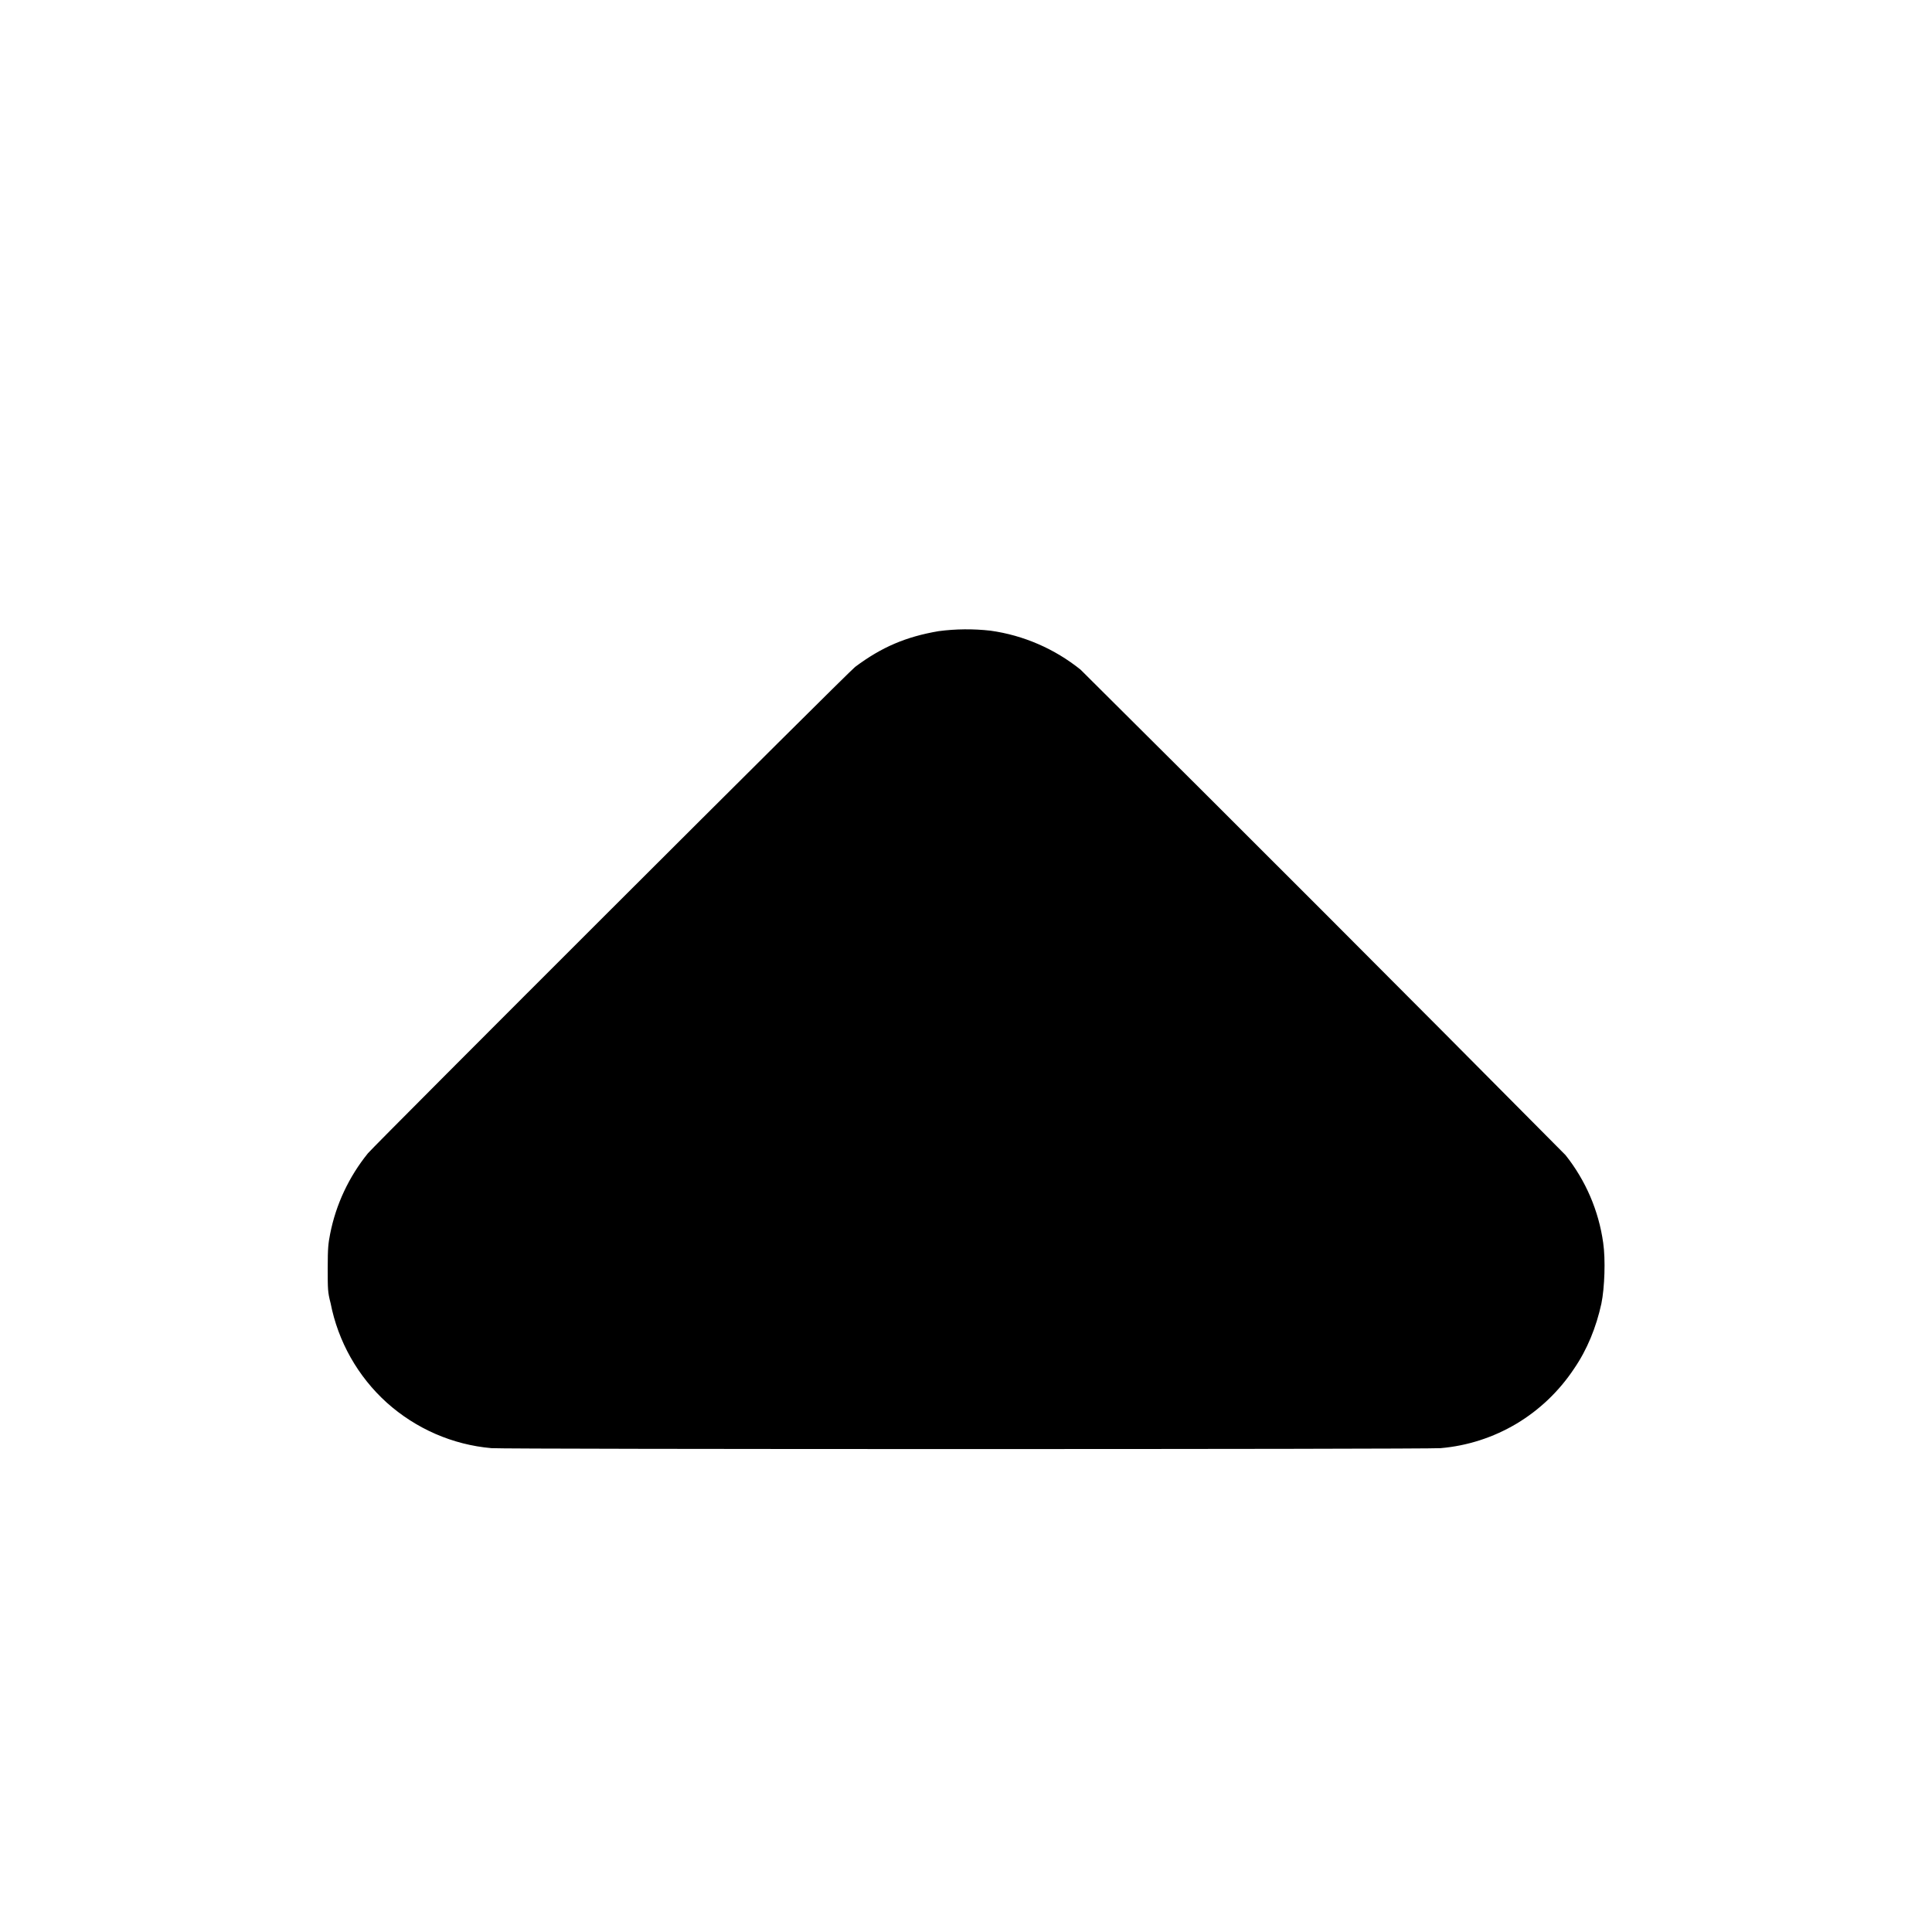 <svg width="16" height="16" viewBox="0 0 16 16" fill="none" xmlns="http://www.w3.org/2000/svg">
<path d="M7.773 5.227C7.503 5.273 7.301 5.359 7.082 5.523C7.027 5.563 3.113 9.473 3.047 9.551C2.89 9.745 2.782 9.974 2.734 10.219C2.719 10.297 2.714 10.332 2.714 10.5C2.714 10.68 2.714 10.7 2.738 10.793C2.8 11.11 2.963 11.399 3.203 11.616C3.444 11.832 3.748 11.965 4.07 11.993C4.18 12.003 11.82 12.003 11.93 11.993C12.152 11.974 12.366 11.905 12.558 11.791C12.749 11.677 12.912 11.521 13.035 11.336C13.145 11.176 13.219 10.992 13.262 10.796C13.289 10.664 13.297 10.43 13.277 10.293C13.24 10.027 13.132 9.776 12.965 9.566C11.631 8.221 10.293 6.881 8.949 5.546C8.734 5.373 8.476 5.261 8.203 5.223C8.06 5.207 7.916 5.208 7.773 5.227Z" fill="currentColor"/>
</svg>
